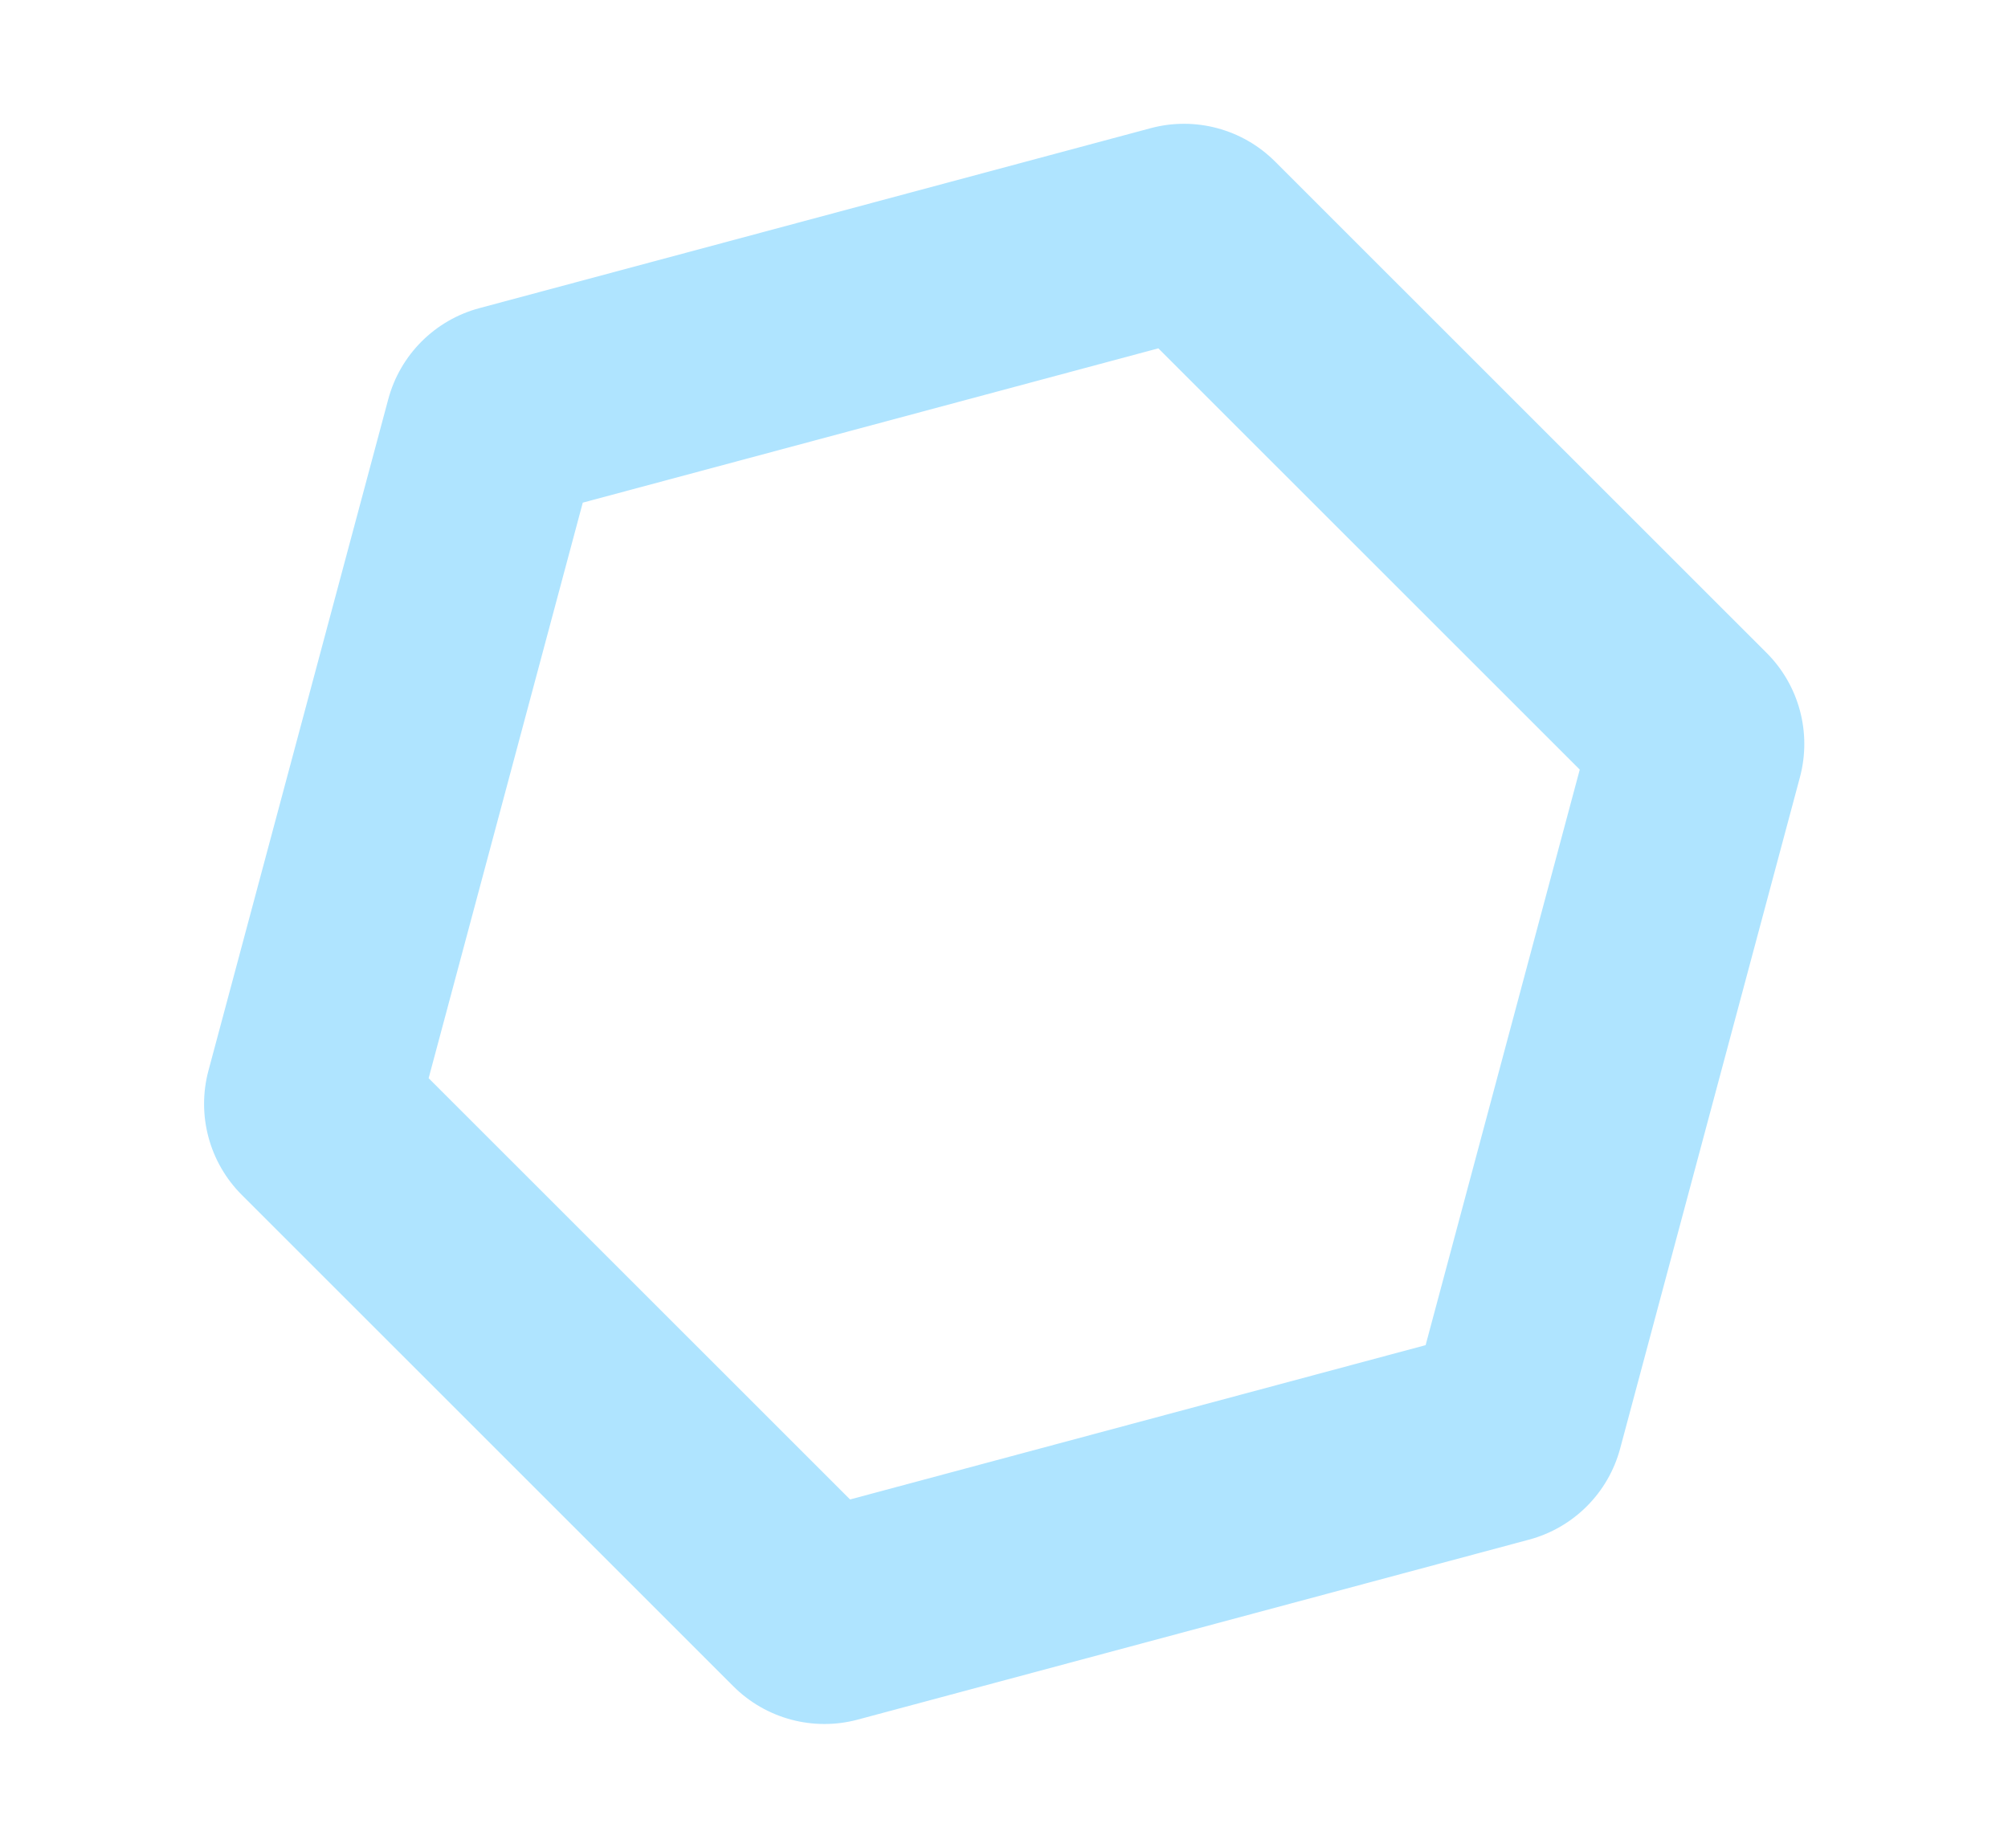<svg xmlns="http://www.w3.org/2000/svg" width="467.778" height="430.541" viewBox="0 0 467.778 430.541">
  <g id="다각형_15" data-name="다각형 15" transform="matrix(0.966, -0.259, 0.259, 0.966, 0, 101.733)" fill="none">
    <path d="M277.481,0a30,30,0,0,1,25.981,15l80.947,140.2a30,30,0,0,1,0,30l-80.947,140.2a30,30,0,0,1-25.981,15H115.588a30,30,0,0,1-25.981-15L8.66,185.2a30,30,0,0,1,0-30L89.607,15A30,30,0,0,1,115.588,0Z" stroke="none"/>
    <path d="M 127.135 50 L 57.735 170.203 L 127.134 290.407 L 265.934 290.407 L 335.333 170.204 L 265.934 50 L 127.135 50 M 115.588 -3.0517578125e-05 L 277.481 -3.0517578125e-05 C 288.199 -3.0517578125e-05 298.102 5.718 303.461 15 L 384.408 155.203 C 389.767 164.485 389.767 175.921 384.408 185.203 L 303.461 325.407 C 298.102 334.689 288.199 340.407 277.481 340.407 L 115.587 340.407 C 104.87 340.407 94.966 334.689 89.607 325.407 L 8.66 185.203 C 3.301 175.921 3.301 164.485 8.66 155.203 L 89.607 15 C 94.966 5.718 104.87 -3.0517578125e-05 115.588 -3.0517578125e-05 Z" stroke="none" fill="#afe4ff"/>
  </g>
</svg>
